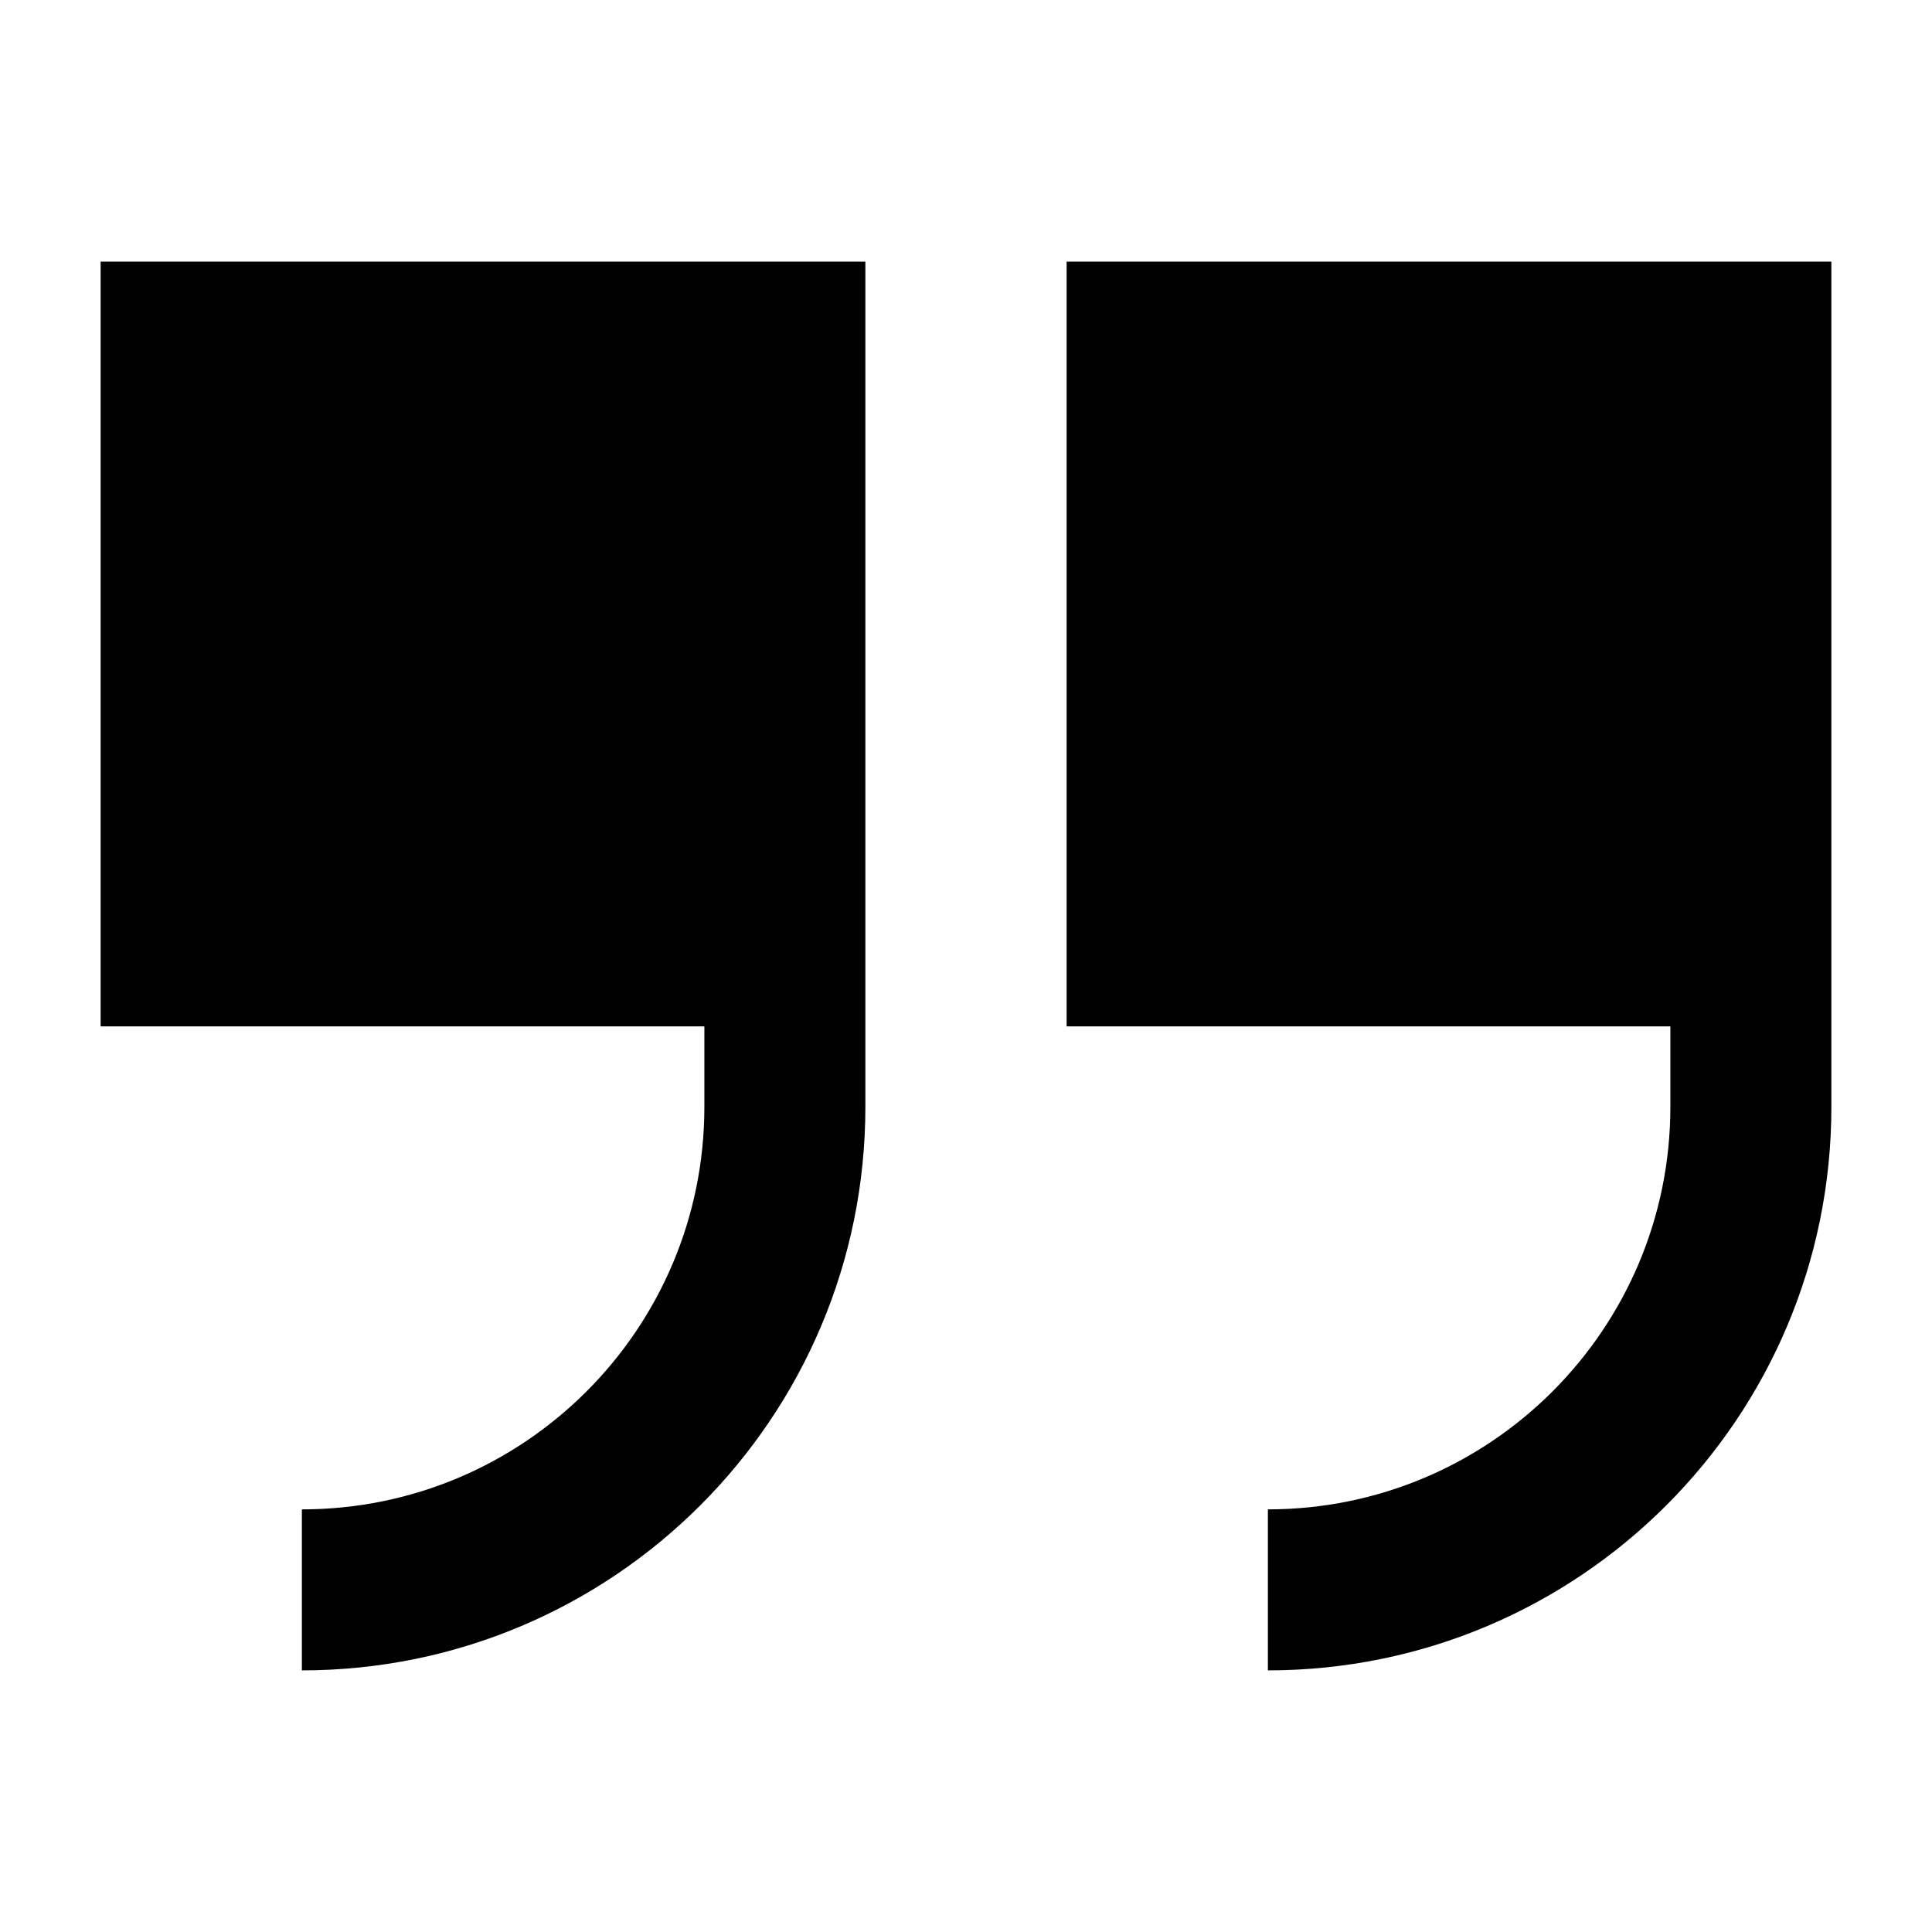 <svg width="24" height="24" viewBox="0 0 24 24" xmlns="http://www.w3.org/2000/svg">
    <path d="M20.75 13.75C20.75 16.511 18.511 18.75 15.75 18.75V20.75C19.616 20.75 22.75 17.616 22.75 13.75V3.25H13.25V12.75H20.75V13.75Z"/>
    <path d="M8.75 13.75C8.75 16.511 6.511 18.75 3.75 18.75V20.75C7.616 20.75 10.75 17.616 10.75 13.75V3.25H1.25V12.75H8.75V13.75Z"/>
</svg>
